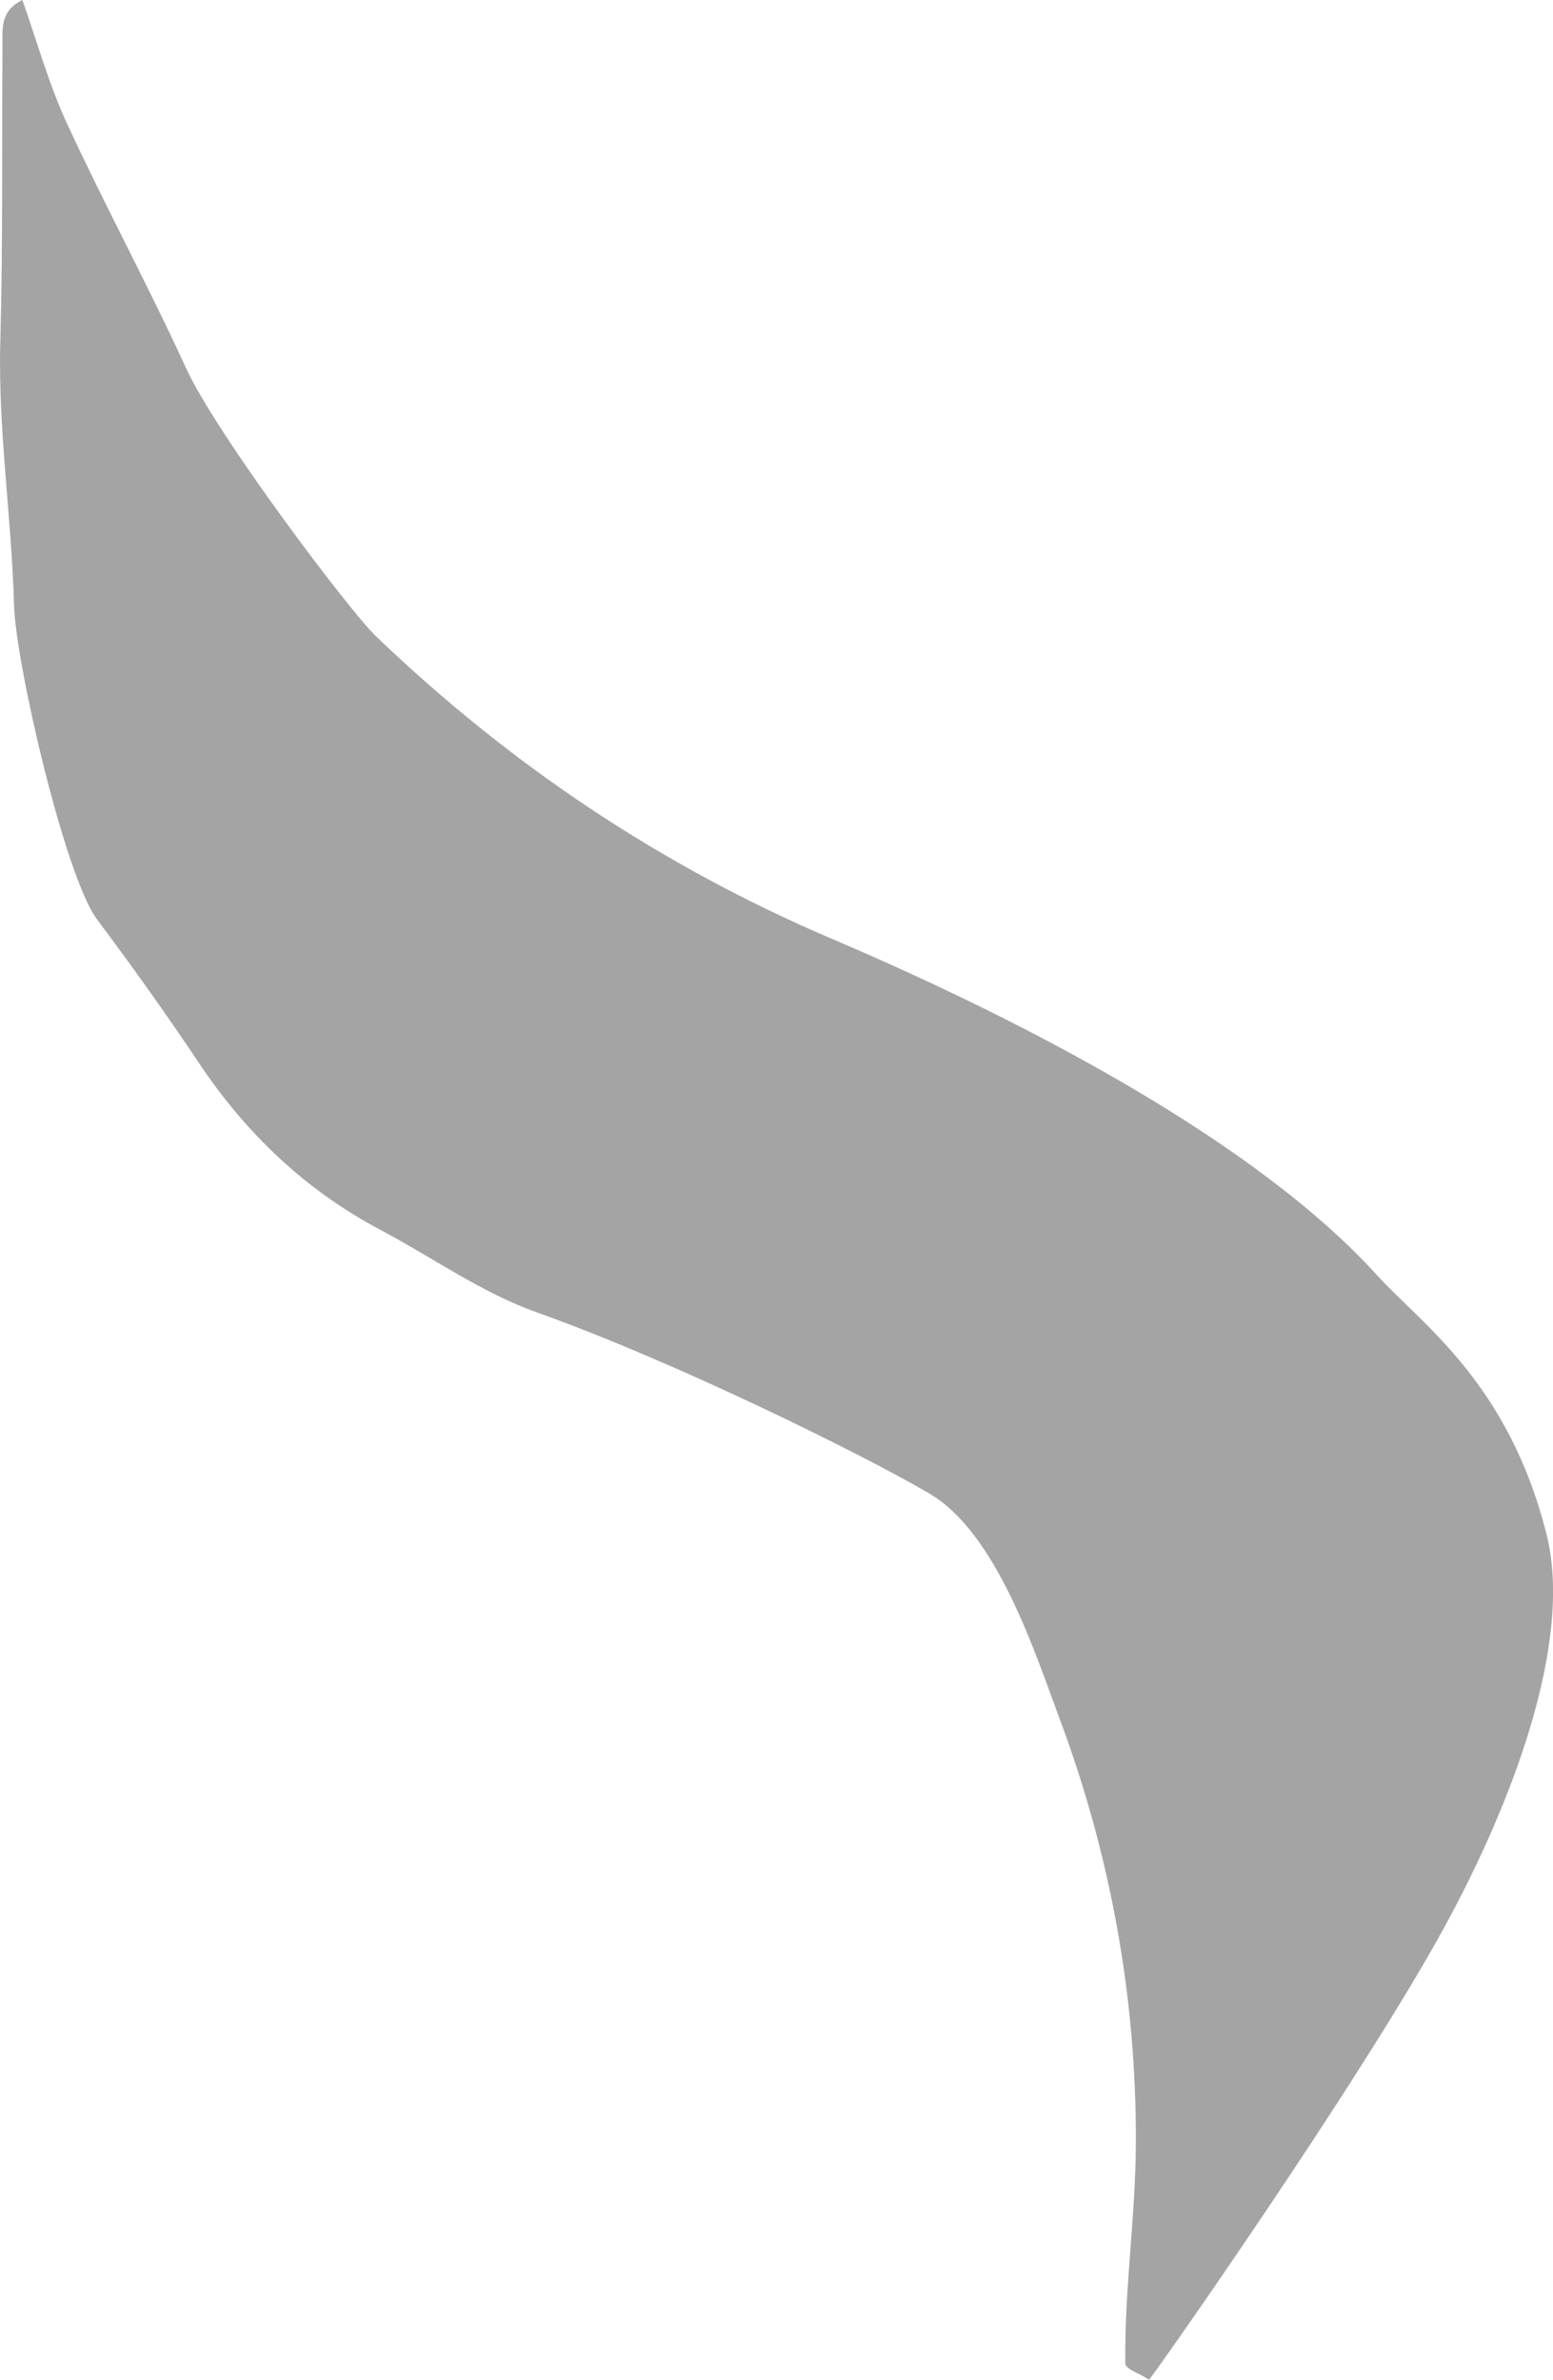 <?xml version="1.0" encoding="UTF-8"?>
<svg id="_レイヤー_2" data-name="レイヤー 2" xmlns="http://www.w3.org/2000/svg" viewBox="0 0 193.11 295.91">
  <defs>
    <style>
      .cls-1 {
        fill: #a4a4a4;
      }
    </style>
  </defs>
  <g id="parts">
    <path class="cls-1" d="M2.78,0c1.83,5.16,3.28,10.44,5.54,15.34,4.72,10.22,10.1,20.14,14.79,30.38,3.84,8.38,20.32,30.2,23.6,33.35,16.64,15.97,35.45,28.59,56.75,37.67,24.81,10.58,52.83,25.39,67.71,41.75,5.66,6.23,16.36,13.39,21.13,32.25,3.39,13.45-4.35,33.6-12.68,48.85-10.54,19.3-36.63,56.43-36.76,56.31-.6-.55-2.92-1.3-2.93-1.99-.13-9.15,1.28-18.3,1.31-27.45,.07-18.16-3.15-35.79-9.47-52.73-3.07-8.24-7.82-23.1-16.19-28.02s-31.88-16.51-48.9-22.56c-6.8-2.42-12.89-6.8-19.34-10.21-9.37-4.96-16.76-12.01-22.63-20.81-4.05-6.07-8.31-12.02-12.68-17.87-3.91-5.24-10.1-31.74-10.29-39.11C1.44,64.22-.27,53.36,.04,42.35,.38,30.15,.21,17.95,.31,5.74,.33,3.7-.07,1.41,2.78,0Z"/>
  </g>
</svg>
